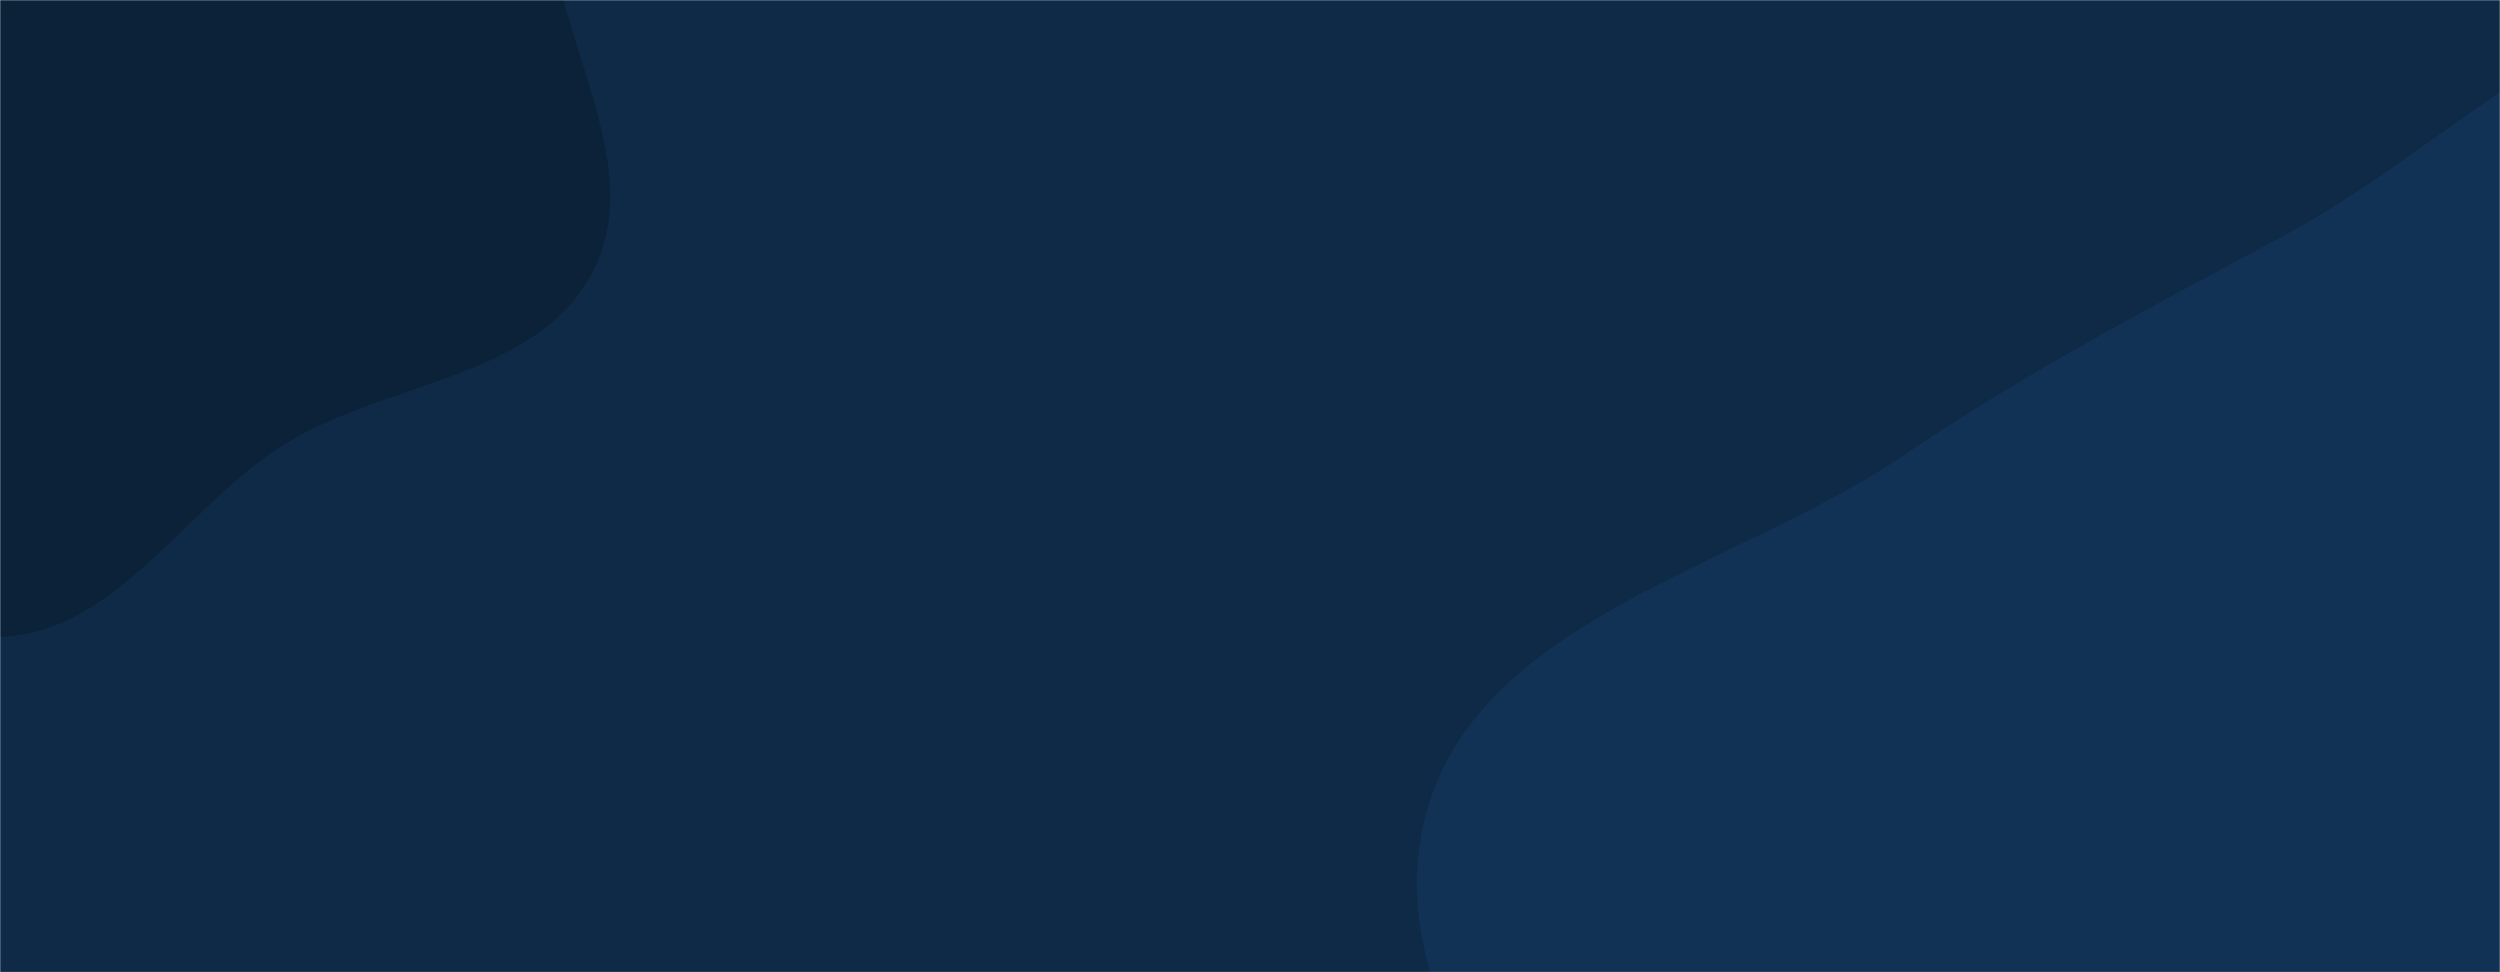 <svg xmlns="http://www.w3.org/2000/svg" version="1.1" xmlns:xlink="http://www.w3.org/1999/xlink" xmlns:svgjs="http://svgjs.com/svgjs" width="1440" height="560" preserveAspectRatio="none" viewBox="0 0 1440 560"><g mask="url(&quot;#SvgjsMask1000&quot;)" fill="none"><rect width="1440" height="560" x="0" y="0" fill="#0e2a47"></rect><path d="M0,366.739C67.446,364.722,106.869,291.077,164.301,255.658C223.209,219.328,310.412,217.785,341.661,156.031C372.86,94.374,319.83,23.495,316.71,-45.536C313.123,-124.911,362.623,-210.728,322.001,-279.015C281.182,-347.634,191.904,-371.262,113.617,-386.944C39.6,-401.771,-41.525,-402.256,-107.169,-364.985C-168.38,-330.231,-184.275,-252.344,-224.804,-194.794C-260.336,-144.34,-310.749,-105.94,-330.719,-47.55C-353.377,18.7,-377.215,95.369,-345.368,157.724C-313.598,219.929,-230.499,229.515,-170.742,265.68C-112.991,300.63,-67.473,368.757,0,366.739" fill="#0b2239"></path><path d="M1440 1071.349C1555.251 1100.142 1689.723 1168.222 1787.873 1101.301 1886.57 1034.007 1861.546 881.339 1889.138 765.114 1911.105 672.585 1927 583.985 1933.213 489.087 1941.082 368.897 1995.892 236.154 1930.39 135.075 1864.803 33.865 1728.726-12.717 1608.123-12.573 1496.481-12.44 1413.792 82.97 1315.446 135.809 1239.65 176.532 1167.695 214.058 1096.465 262.325 999.096 328.304 849.58 356.927 820.824 470.976 792.689 582.565 897.025 684.63 966.94 776.039 1025.341 852.394 1106.835 900.624 1188.38 951.529 1268.812 1001.739 1348.009 1048.367 1440 1071.349" fill="#113255"></path></g><defs><mask id="SvgjsMask1000"><rect width="1440" height="560" fill="#ffffff"></rect></mask></defs></svg>